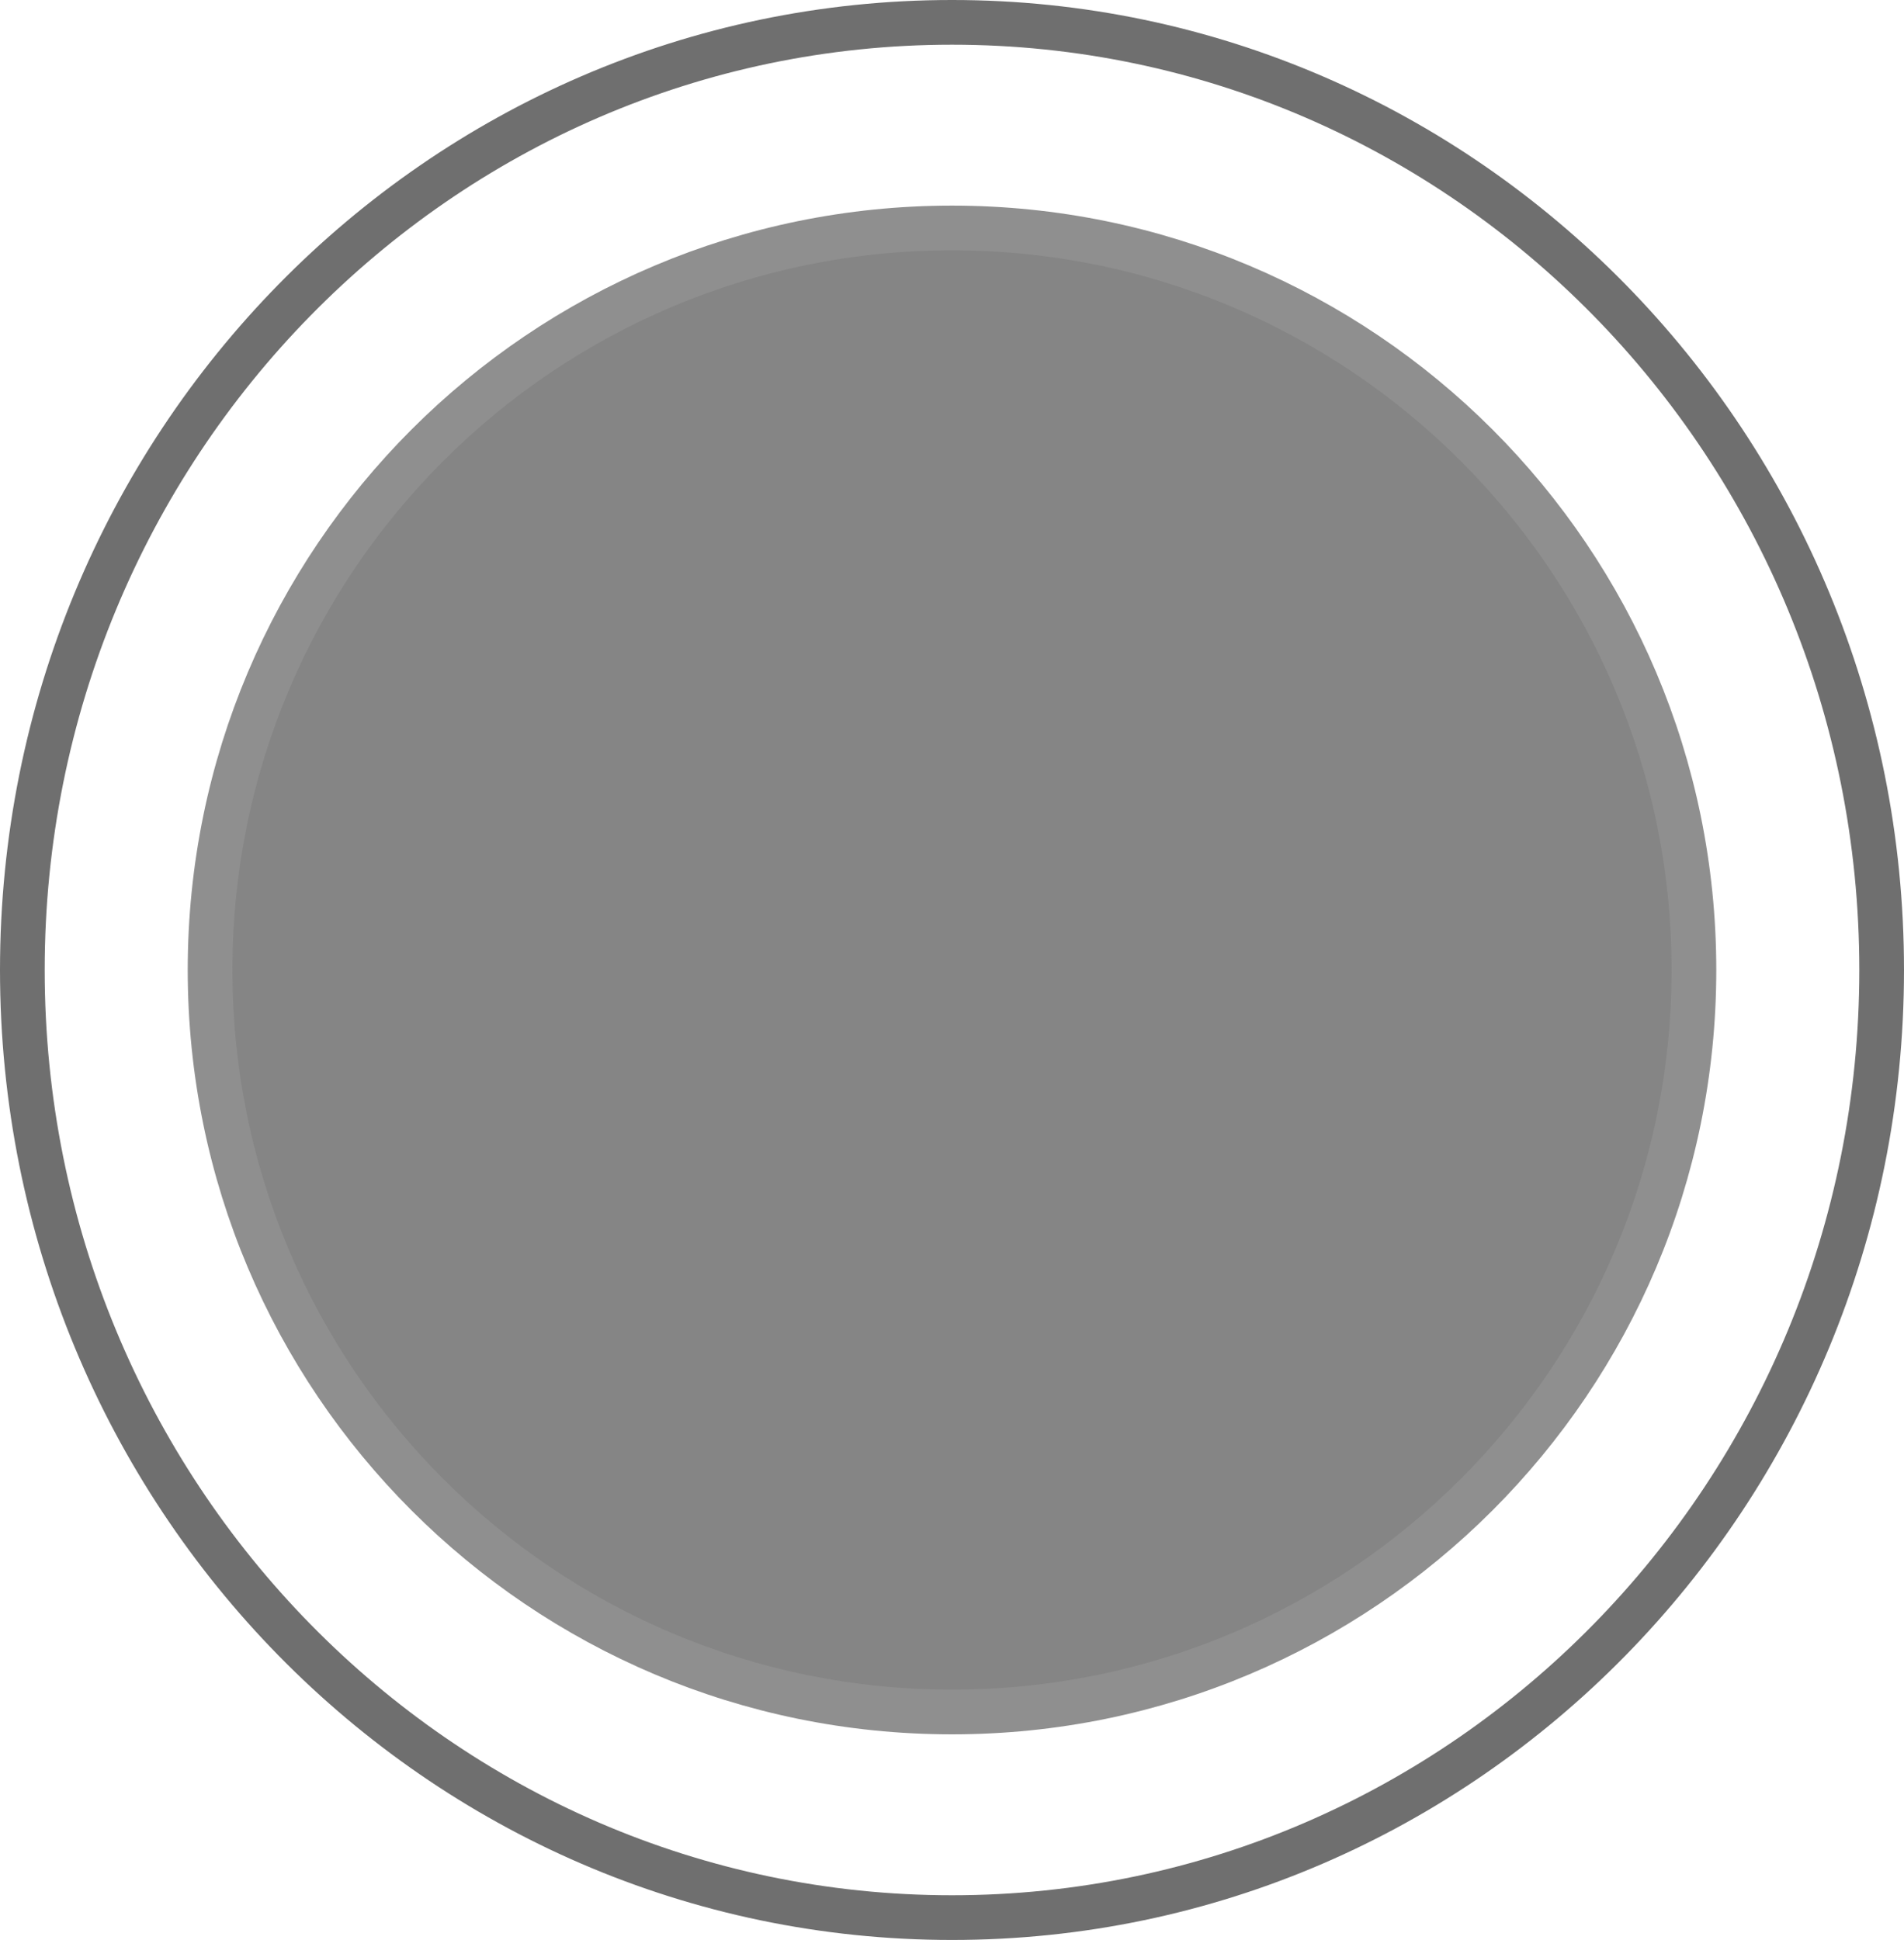 <svg version="1.1" xmlns="http://www.w3.org/2000/svg" xmlns:xlink="http://www.w3.org/1999/xlink" width="106.5" height="108.5" viewBox="0,0,106.5,108.5"><g transform="translate(-186.75,-125.75)"><g data-paper-data="{&quot;isPaintingLayer&quot;:true}" fill-rule="nonzero" stroke-width="2.5" stroke-linecap="butt" stroke-linejoin="miter" stroke-miterlimit="10" stroke-dasharray="" stroke-dashoffset="0" style="mix-blend-mode: normal"><path d="M281.5,180c0,22.92 -18.58,41.5 -41.5,41.5c-22.92,0 -41.5,-18.58 -41.5,-41.5c0,-22.92 18.58,-41.5 41.5,-41.5c22.92,0 41.5,18.58 41.5,41.5z" fill="#858585" stroke="#8f8f8f"/><path d="M240,233c-28.719,0 -52,-23.729 -52,-53c0,-29.271 23.281,-53 52,-53c28.719,0 52,23.729 52,53c0,29.271 -23.281,53 -52,53z" fill="none" stroke="#6f6f6f"/></g></g></svg>
